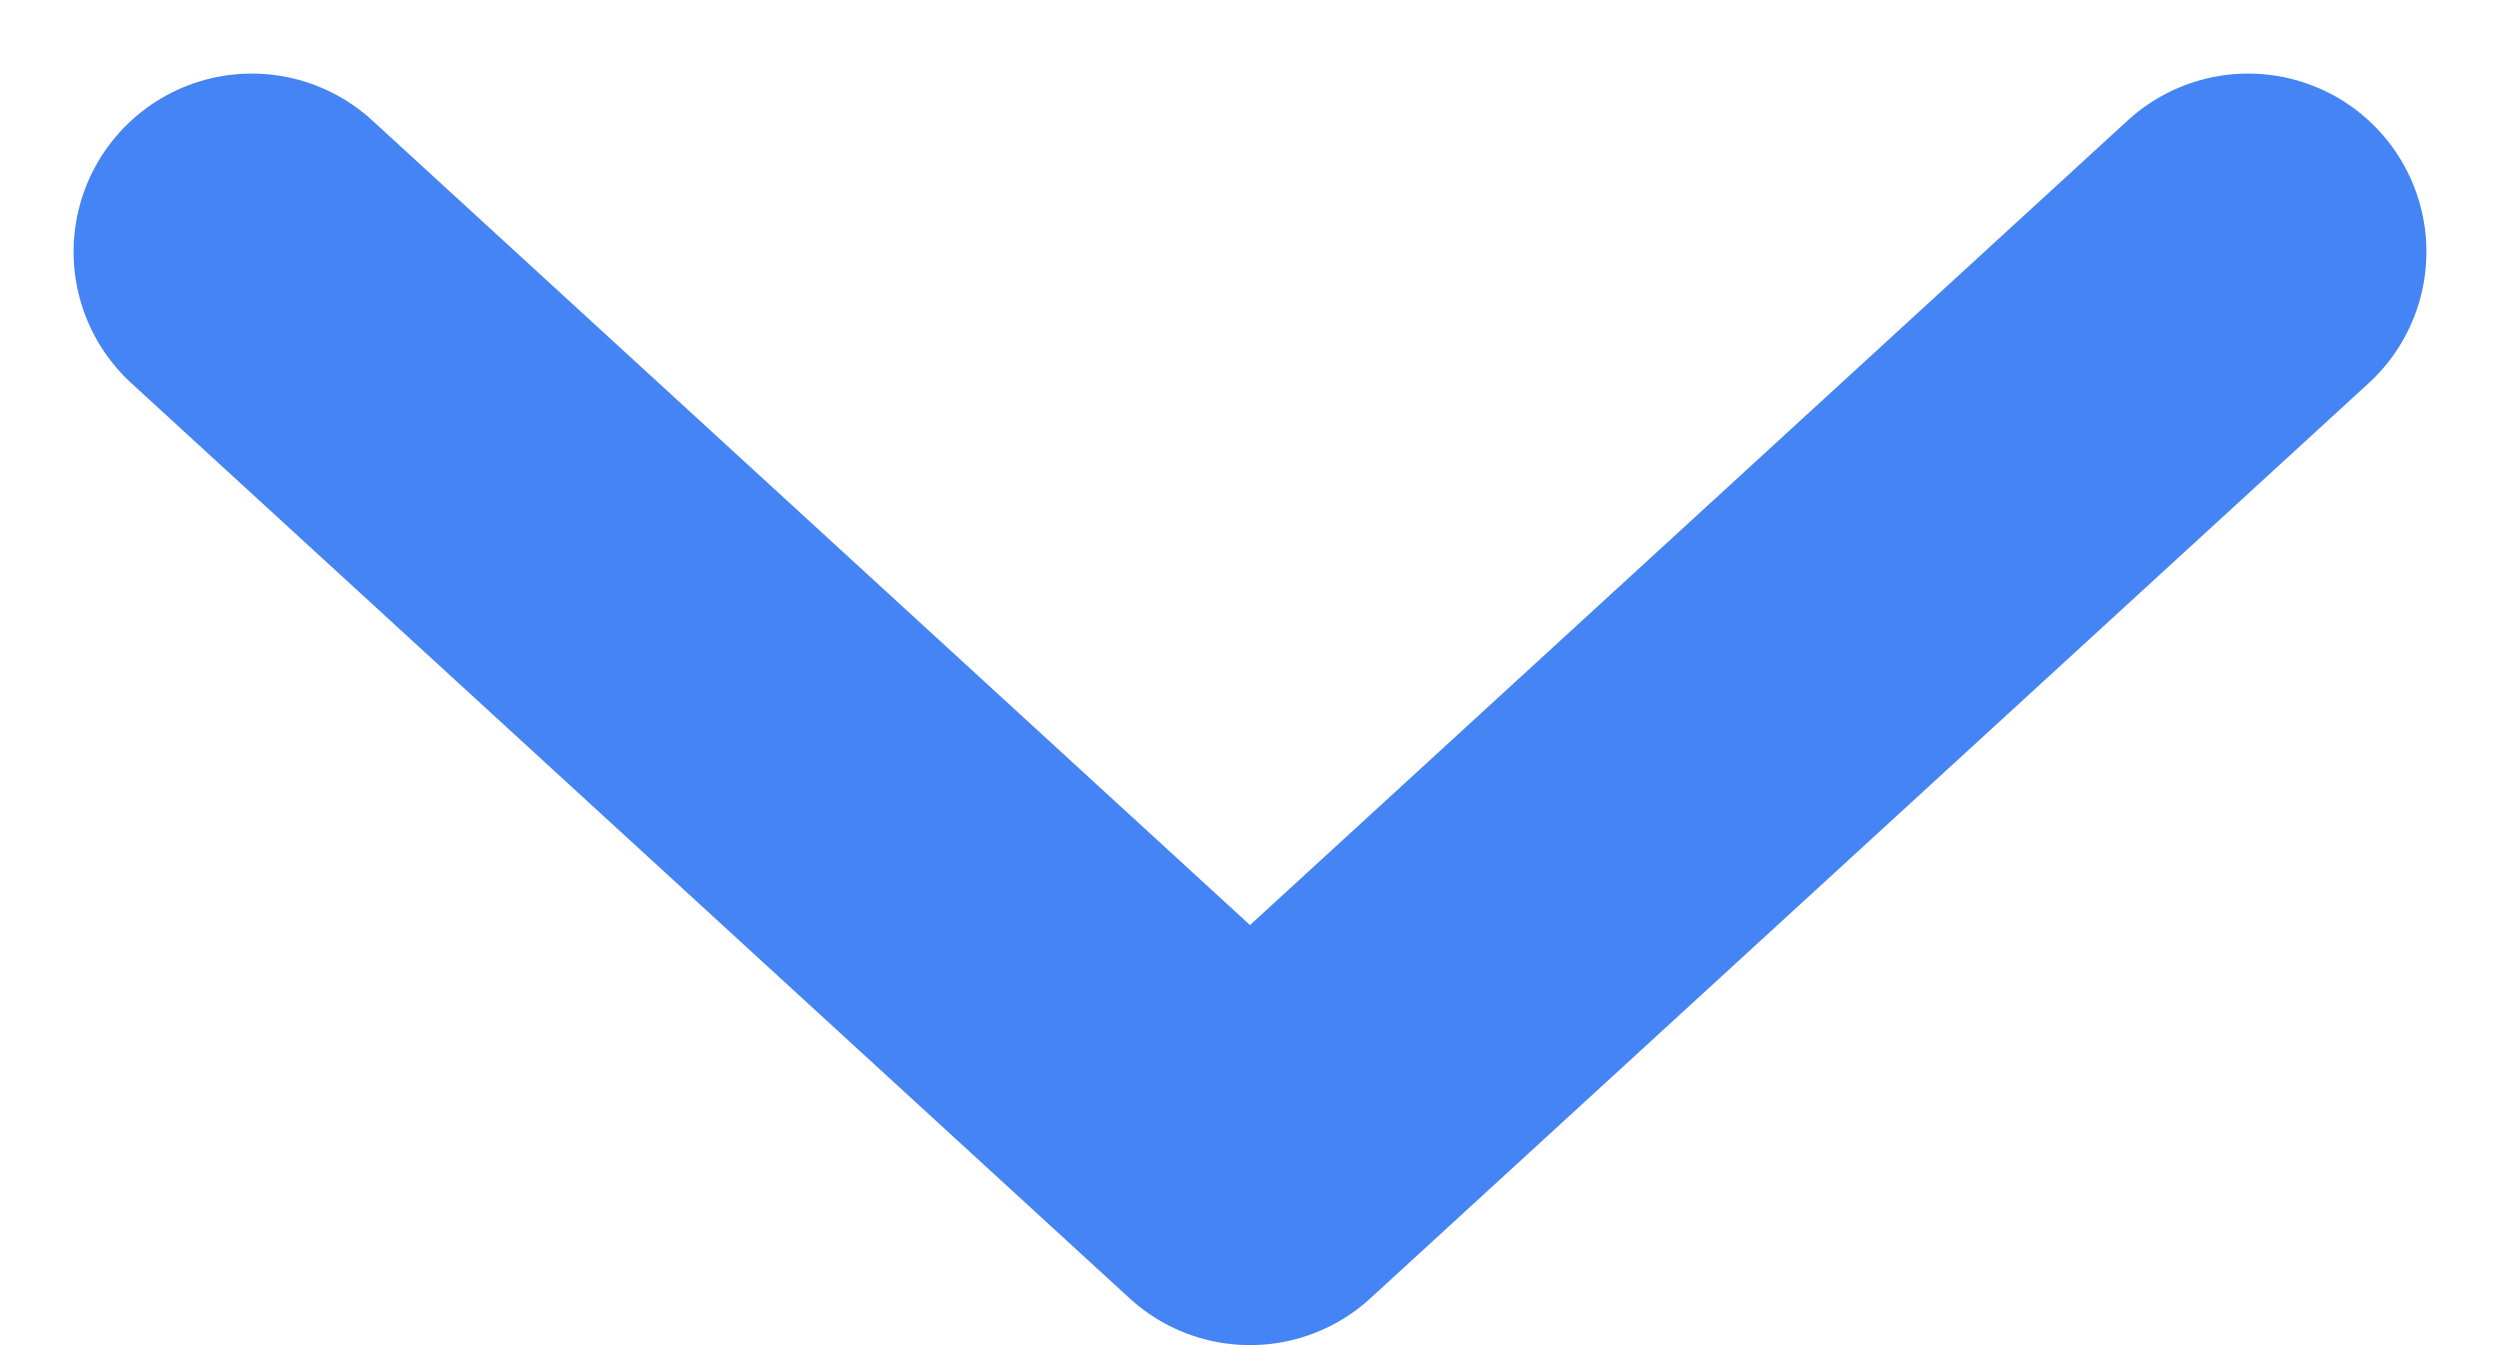 <svg xmlns="http://www.w3.org/2000/svg" width="17.532" height="9.433" viewBox="0 0 17.532 9.433">
  <path id="Path_11568" data-name="Path 11568" d="M361,344.5l7,6.417,7-6.417" transform="translate(-359.234 -342.734)" fill="none" stroke="#4484f4" stroke-linecap="round" stroke-linejoin="round" stroke-width="2.5"/>
</svg>
